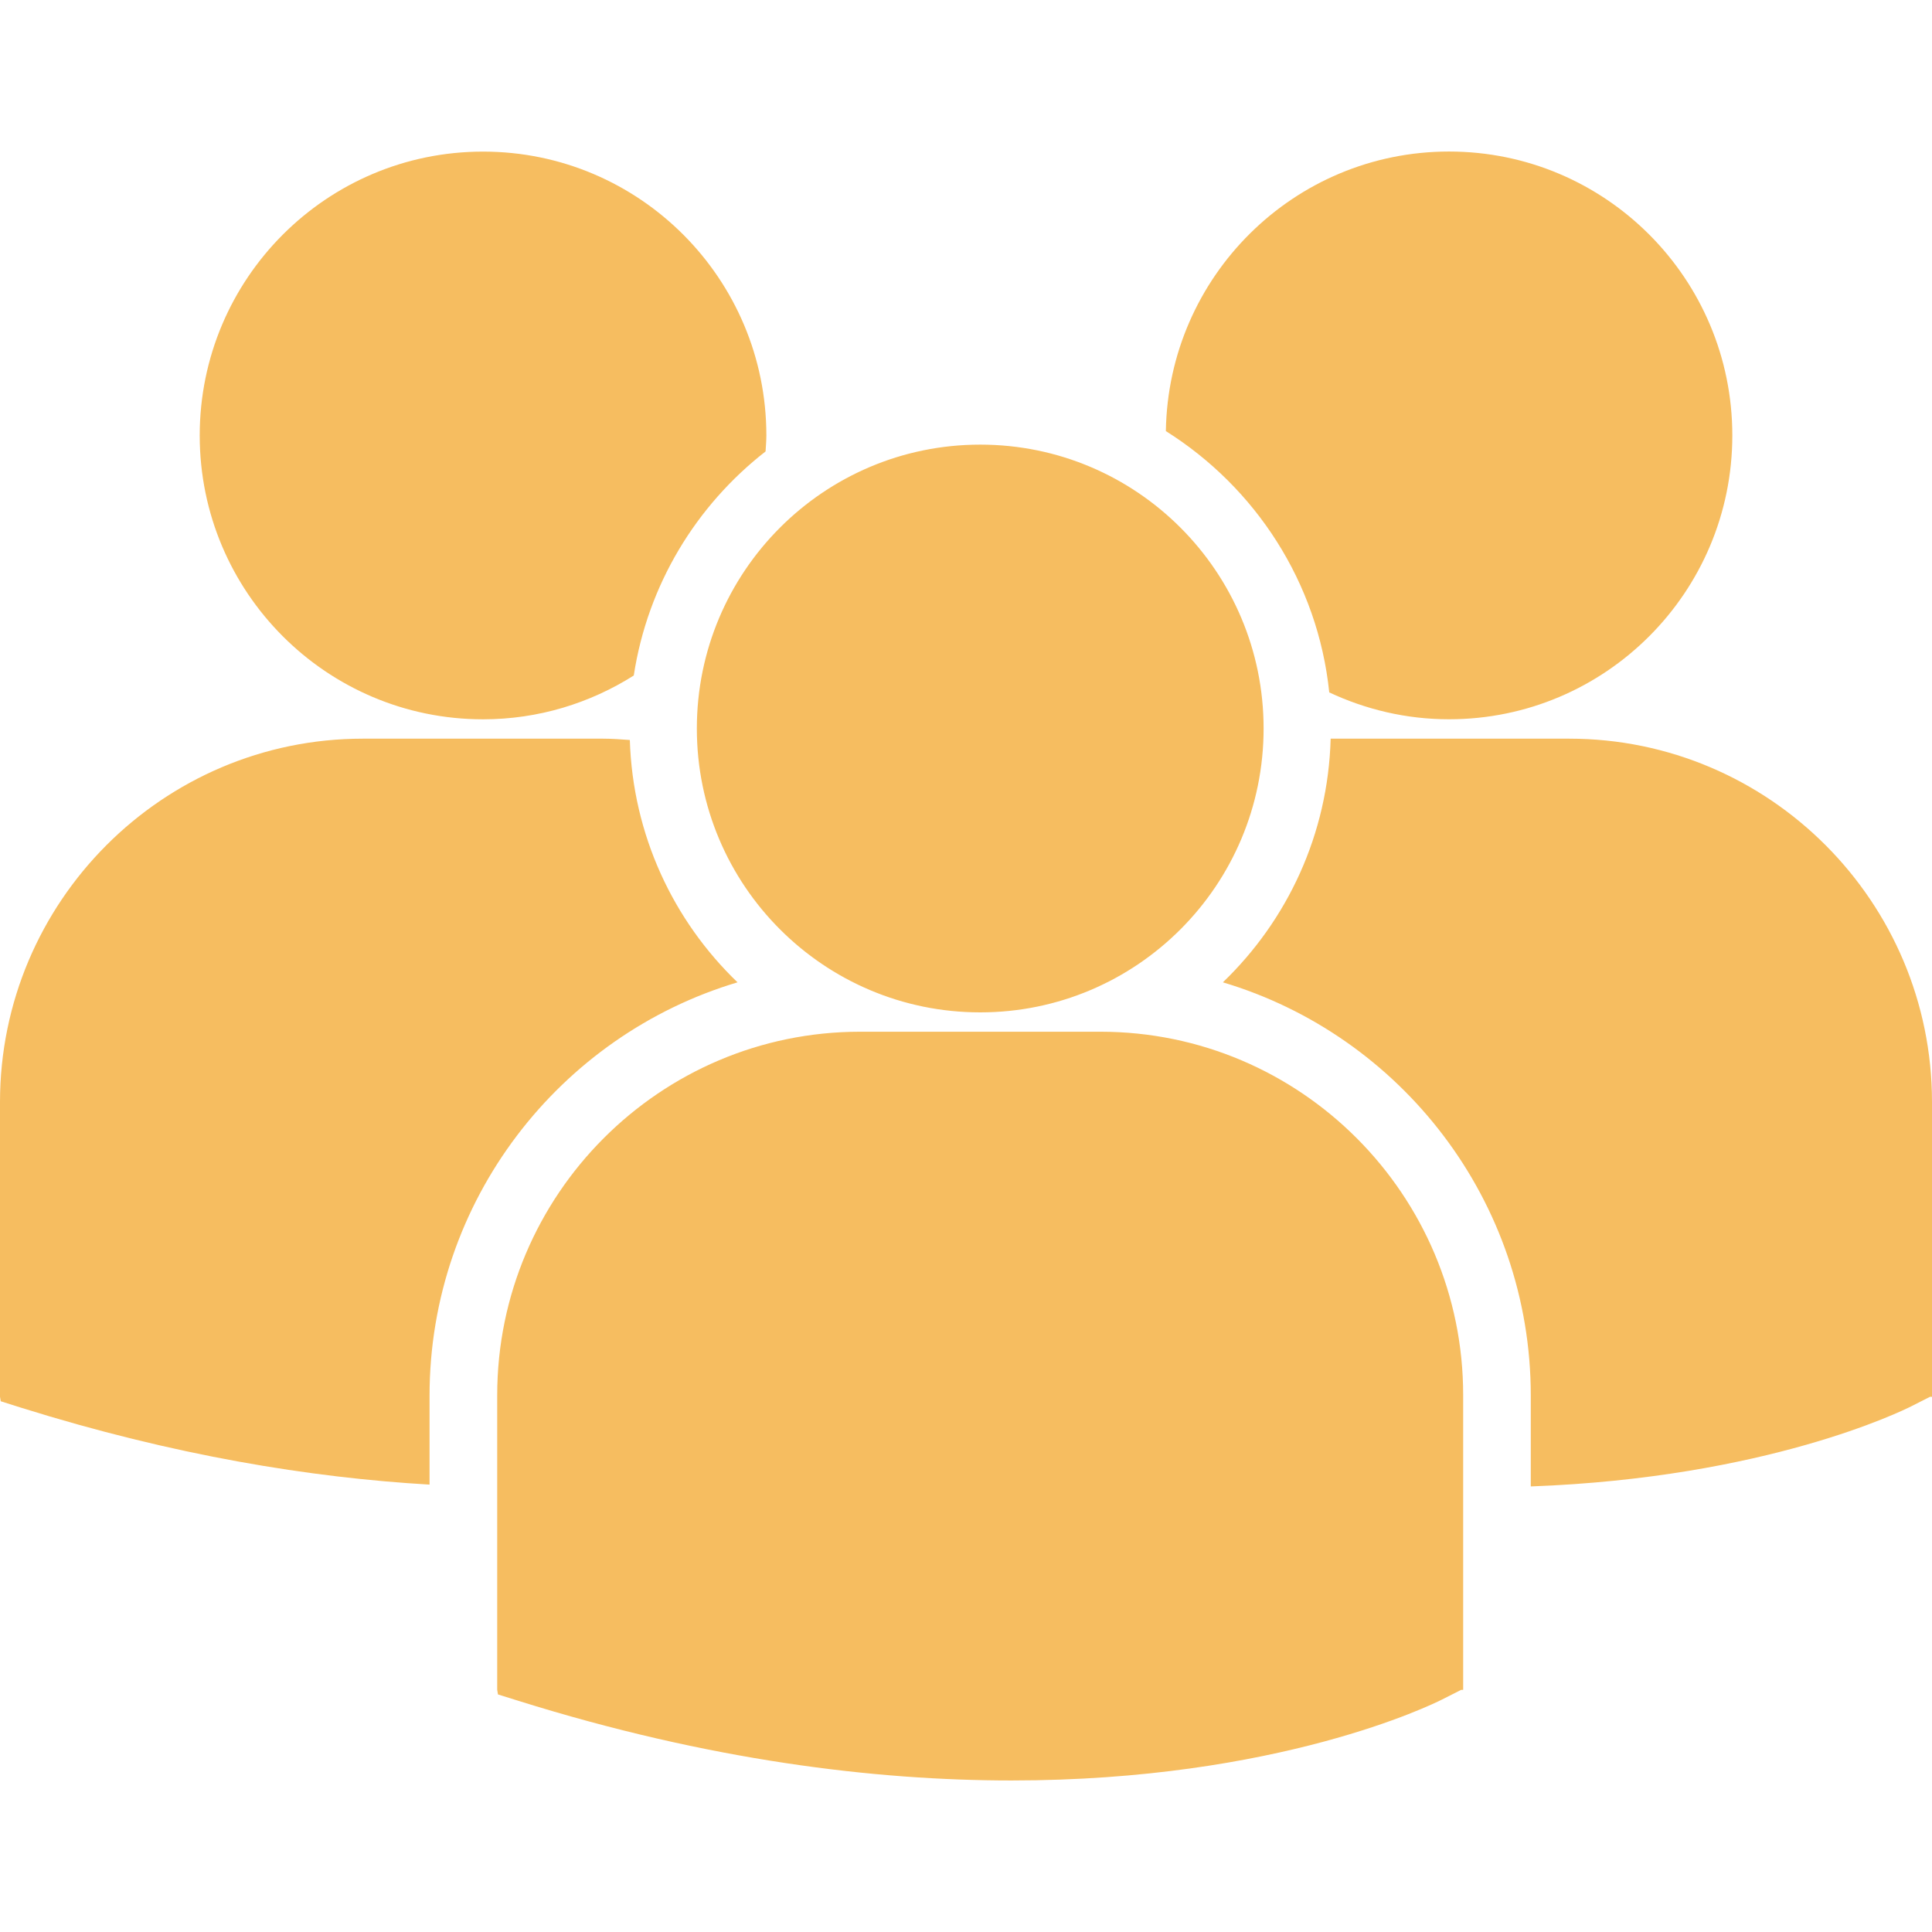 <?xml version="1.0" encoding="UTF-8"?>
<svg width="30px" height="30px" viewBox="0 0 51 43" version="1.1" xmlns="http://www.w3.org/2000/svg" xmlns:xlink="http://www.w3.org/1999/xlink">
    <!-- Generator: Sketch 53.2 (72643) - https://sketchapp.com -->
    <title>multiple-users-silhouette</title>
    <desc>Created with Sketch.</desc>
    <g id="Hive" stroke="none" stroke-width="1" fill="none" fill-rule="evenodd">
        <g id="Hive-Profile" transform="translate(-510, -462)" fill="#F6BD60" fill-rule="nonzero">
            <g id="Badge-1" transform="translate(497, 441)">
                <g id="multiple-users-silhouette" transform="translate(13, 21)">
                    <path d="M30.776,7.38 C33.134,8.862 34.788,11.368 35.089,14.278 C36.051,14.728 37.118,14.987 38.25,14.987 C42.381,14.987 45.729,11.632 45.729,7.494 C45.729,3.355 42.381,0 38.25,0 C34.158,0.001 30.839,3.296 30.776,7.38 Z M25.876,22.724 C30.007,22.724 33.356,19.369 33.356,15.23 C33.356,11.092 30.007,7.737 25.876,7.737 C21.745,7.737 18.395,11.092 18.395,15.231 C18.395,19.369 21.745,22.724 25.876,22.724 Z M29.049,23.235 L22.702,23.235 C17.421,23.235 13.125,27.54 13.125,32.83 L13.125,40.607 L13.145,40.729 L13.68,40.896 C18.719,42.474 23.097,43 26.701,43 C33.74,43 37.819,40.989 38.071,40.861 L38.57,40.608 L38.624,40.608 L38.624,32.83 C38.626,27.54 34.33,23.235 29.049,23.235 Z M41.424,15.499 L35.126,15.499 C35.058,18.023 33.982,20.296 32.281,21.931 C36.975,23.33 40.409,27.691 40.409,32.842 L40.409,35.238 C46.627,35.01 50.211,33.244 50.447,33.126 L50.947,32.872 L51,32.872 L51,25.093 C51,19.803 46.704,15.499 41.424,15.499 Z M12.752,14.988 C14.215,14.988 15.576,14.561 16.73,13.832 C17.096,11.436 18.378,9.343 20.209,7.917 C20.217,7.776 20.23,7.637 20.23,7.496 C20.23,3.357 16.881,0.002 12.752,0.002 C8.62,0.002 5.272,3.357 5.272,7.496 C5.272,11.633 8.62,14.988 12.752,14.988 Z M19.469,21.931 C17.776,20.305 16.704,18.044 16.626,15.534 C16.392,15.517 16.161,15.499 15.923,15.499 L9.577,15.499 C4.296,15.499 0,19.803 0,25.093 L0,32.871 L0.02,32.99 L0.554,33.159 C4.597,34.424 8.205,35.007 11.339,35.19 L11.339,32.842 C11.341,27.691 14.774,23.331 19.469,21.931 Z" id="Shape"></path>
                </g>
            </g>
        </g>
    </g>
</svg>